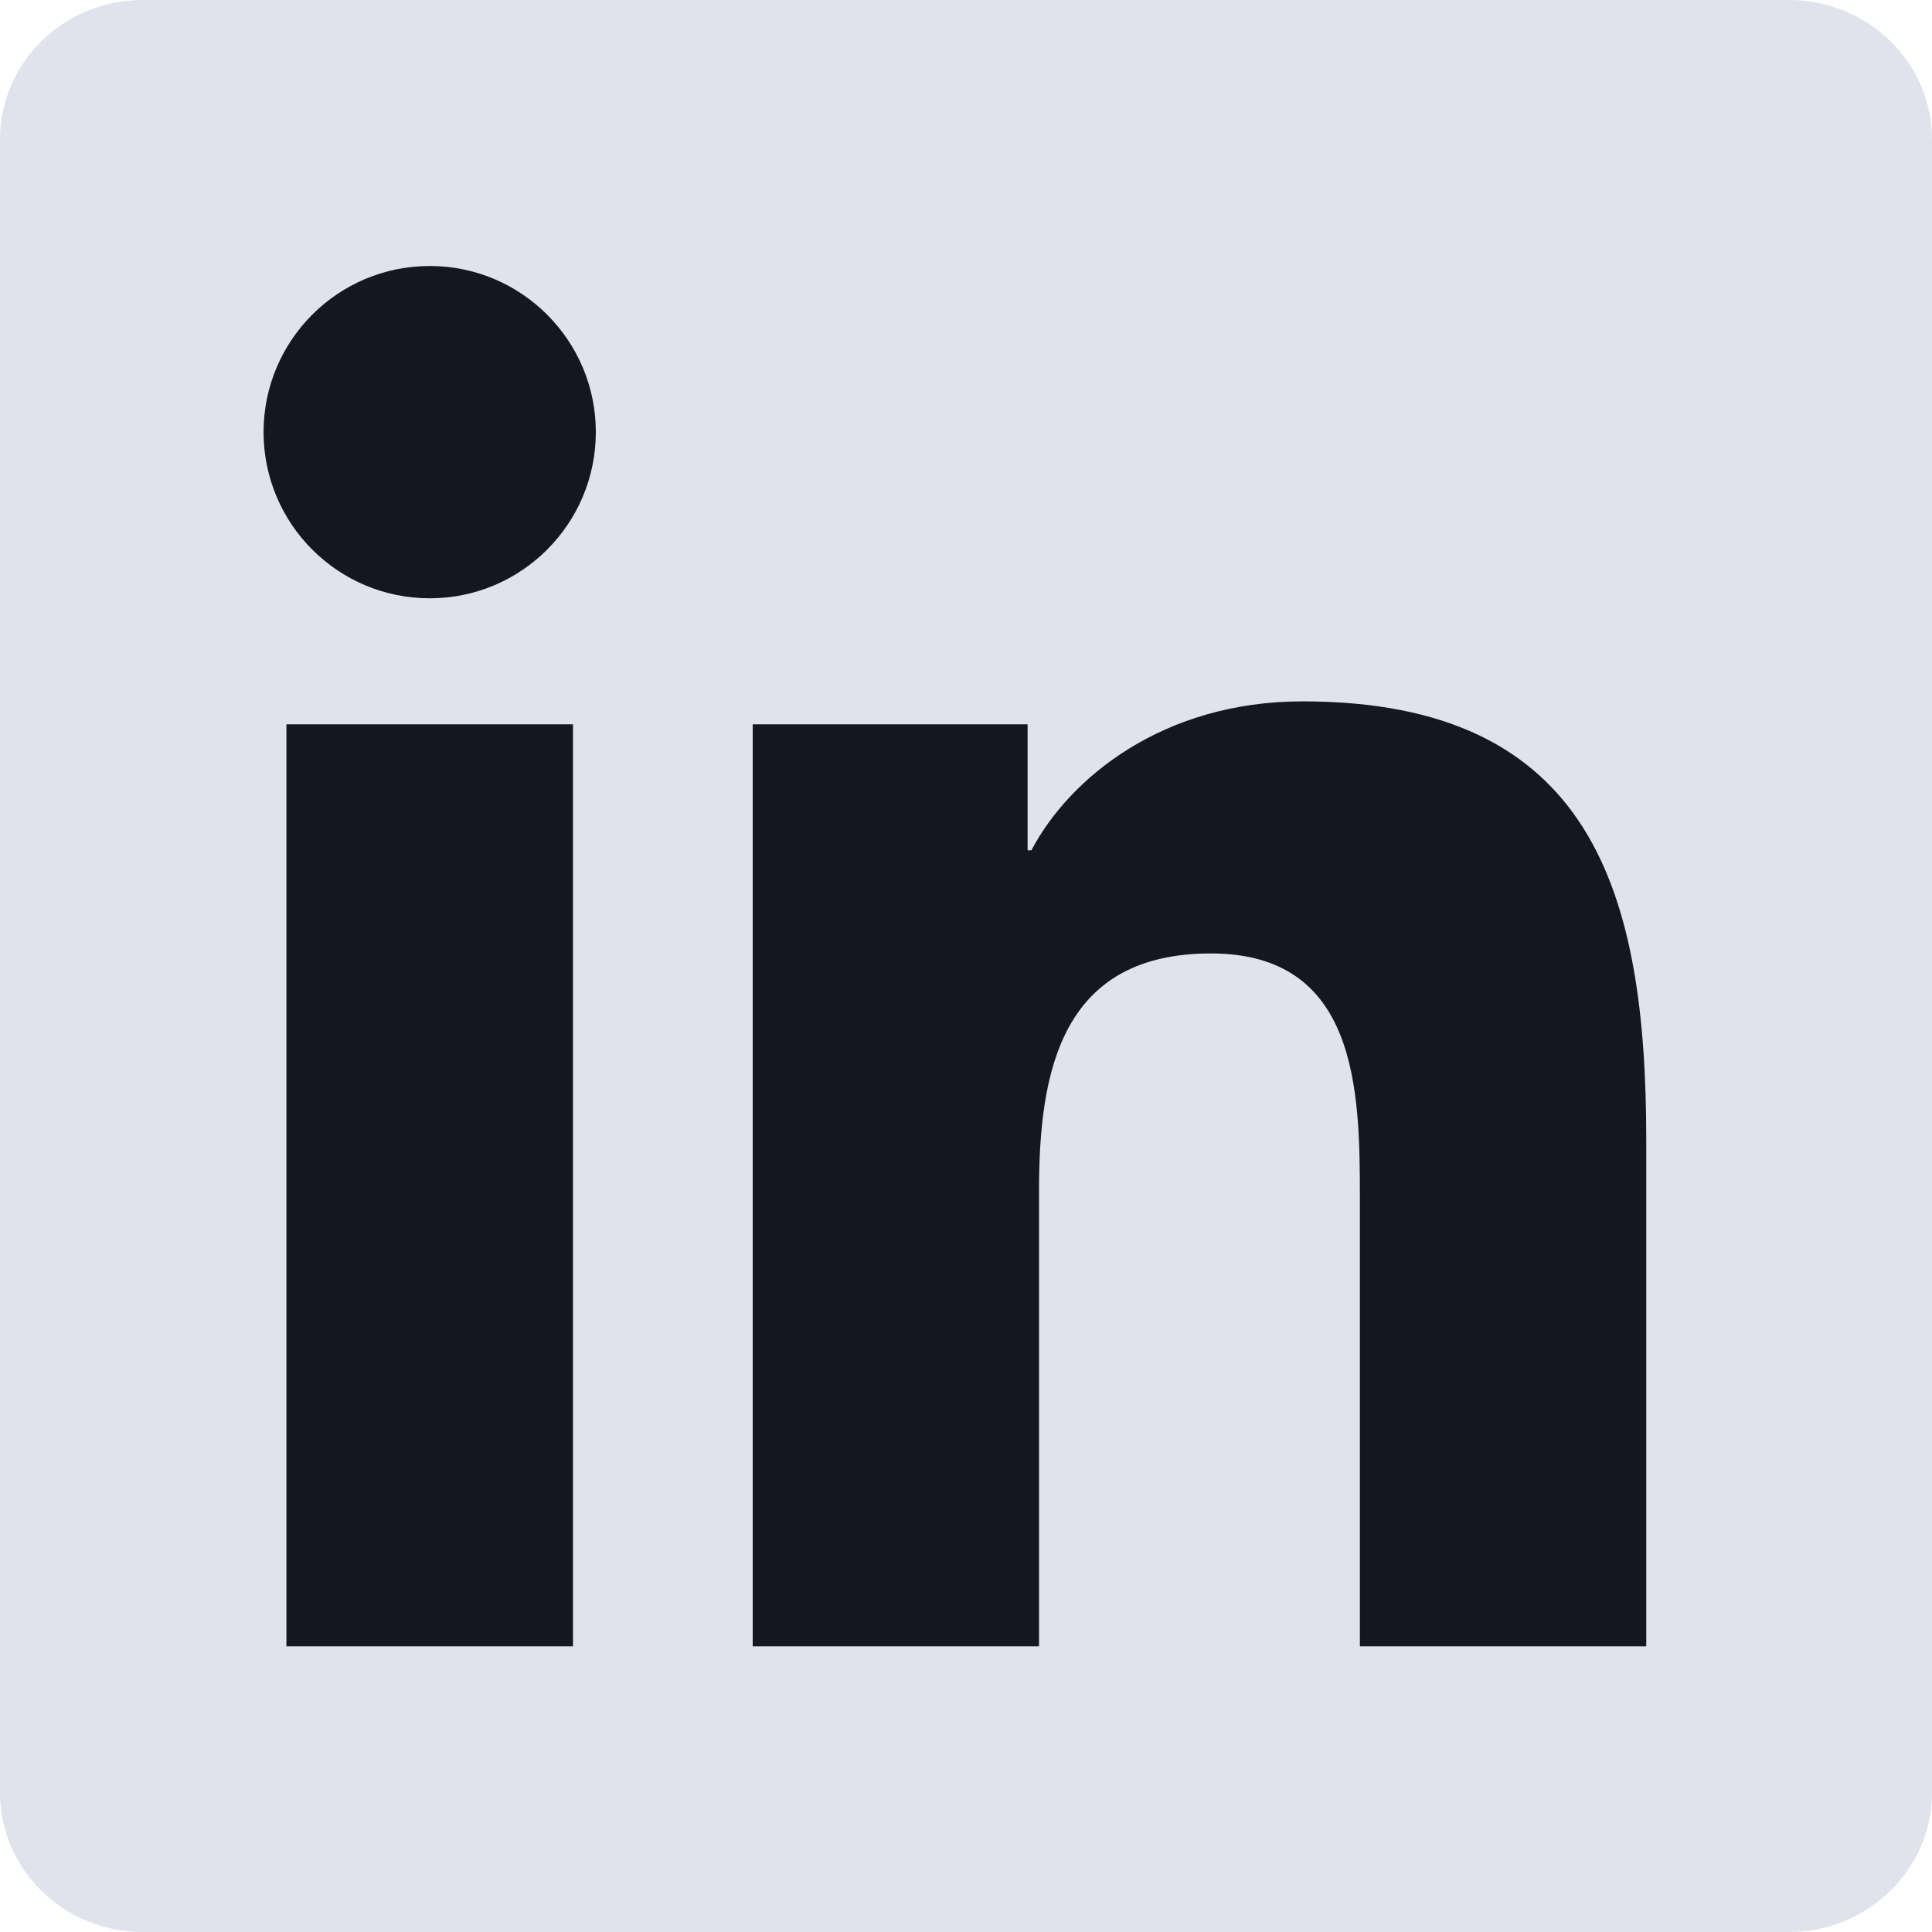 <?xml version="1.0" encoding="UTF-8" standalone="no"?>
<!-- Created with Inkscape (http://www.inkscape.org/) -->

<svg
   xmlns:dc="http://purl.org/dc/elements/1.1/"
   xmlns:cc="http://creativecommons.org/ns#"
   xmlns:rdf="http://www.w3.org/1999/02/22-rdf-syntax-ns#"
   xmlns:svg="http://www.w3.org/2000/svg"
   xmlns="http://www.w3.org/2000/svg"
   xmlns:sodipodi="http://sodipodi.sourceforge.net/DTD/sodipodi-0.dtd"
   xmlns:inkscape="http://www.inkscape.org/namespaces/inkscape"
   version="1.1"
   width="40"
   height="40"
   id="svg2"
   xml:space="preserve"
   inkscape:version="0.47 r22583"
   sodipodi:docname="linkedin.svg"><sodipodi:namedview
     pagecolor="#ffffff"
     bordercolor="#666666"
     borderopacity="1"
     objecttolerance="10"
     gridtolerance="10"
     guidetolerance="10"
     inkscape:pageopacity="0"
     inkscape:pageshadow="2"
     inkscape:window-width="1920"
     inkscape:window-height="1124"
     id="namedview15"
     showgrid="false"
     inkscape:zoom="5.3940105"
     inkscape:cx="123.19671"
     inkscape:cy="75.650418"
     inkscape:window-x="0"
     inkscape:window-y="25"
     inkscape:window-maximized="1"
     inkscape:current-layer="svg2"
     width="40px" /><defs
     id="defs6"><inkscape:perspective
       sodipodi:type="inkscape:persp3d"
       inkscape:vp_x="0 : 495 : 1"
       inkscape:vp_y="0 : 1000 : 0"
       inkscape:vp_z="765 : 495 : 1"
       inkscape:persp3d-origin="382.5 : 330 : 1"
       id="perspective19" /><clipPath
       id="clipPath20"><path
         d="M 0,1440 0,0 l 1551.6,0 0,1440 L 0,1440 z"
         id="path22" /></clipPath></defs><path
     d="M 37.039,0 2.952,0 C 1.324,0 0,1.291 0,2.883 L 0,37.114 C 0,38.707 1.324,40 2.952,40 L 37.039,40 C 38.671,40 40,38.707 40,37.114 L 40,2.883 C 40,1.291 38.671,0 37.039,0"
     id="path24"
     style="fill:#e0e3eb;fill-opacity:1;fill-rule:nonzero;stroke:none" /><path
     d="m 8.898,5.507 c 1.897,0 3.438,1.542 3.438,3.439 0,1.899 -1.541,3.441 -3.438,3.441 -1.902,0 -3.441,-1.542 -3.441,-3.441 0,-1.897 1.539,-3.439 3.441,-3.439 m -2.968,9.489 5.933,0 0,19.089 -5.933,0 0,-19.089"
    class="linkedin"
     style="fill:#14171f;fill-opacity:1;fill-rule:nonzero;stroke:none" /><path
     d="m 15.584,14.996 5.691,0 0,2.608 0.079,0 c 0.792,-1.501 2.727,-3.083 5.613,-3.083 6.008,0 7.117,3.954 7.117,9.093 l 0,10.471 -5.929,0 0,-9.283 c 0,-2.215 -0.041,-5.062 -3.083,-5.062 -3.087,0 -3.56,2.412 -3.56,4.902 l 0,9.443 -5.928,0 0,-19.089"
     id="path28"
     style="fill:#14171f;fill-opacity:1;fill-rule:nonzero;stroke:none" /></svg>